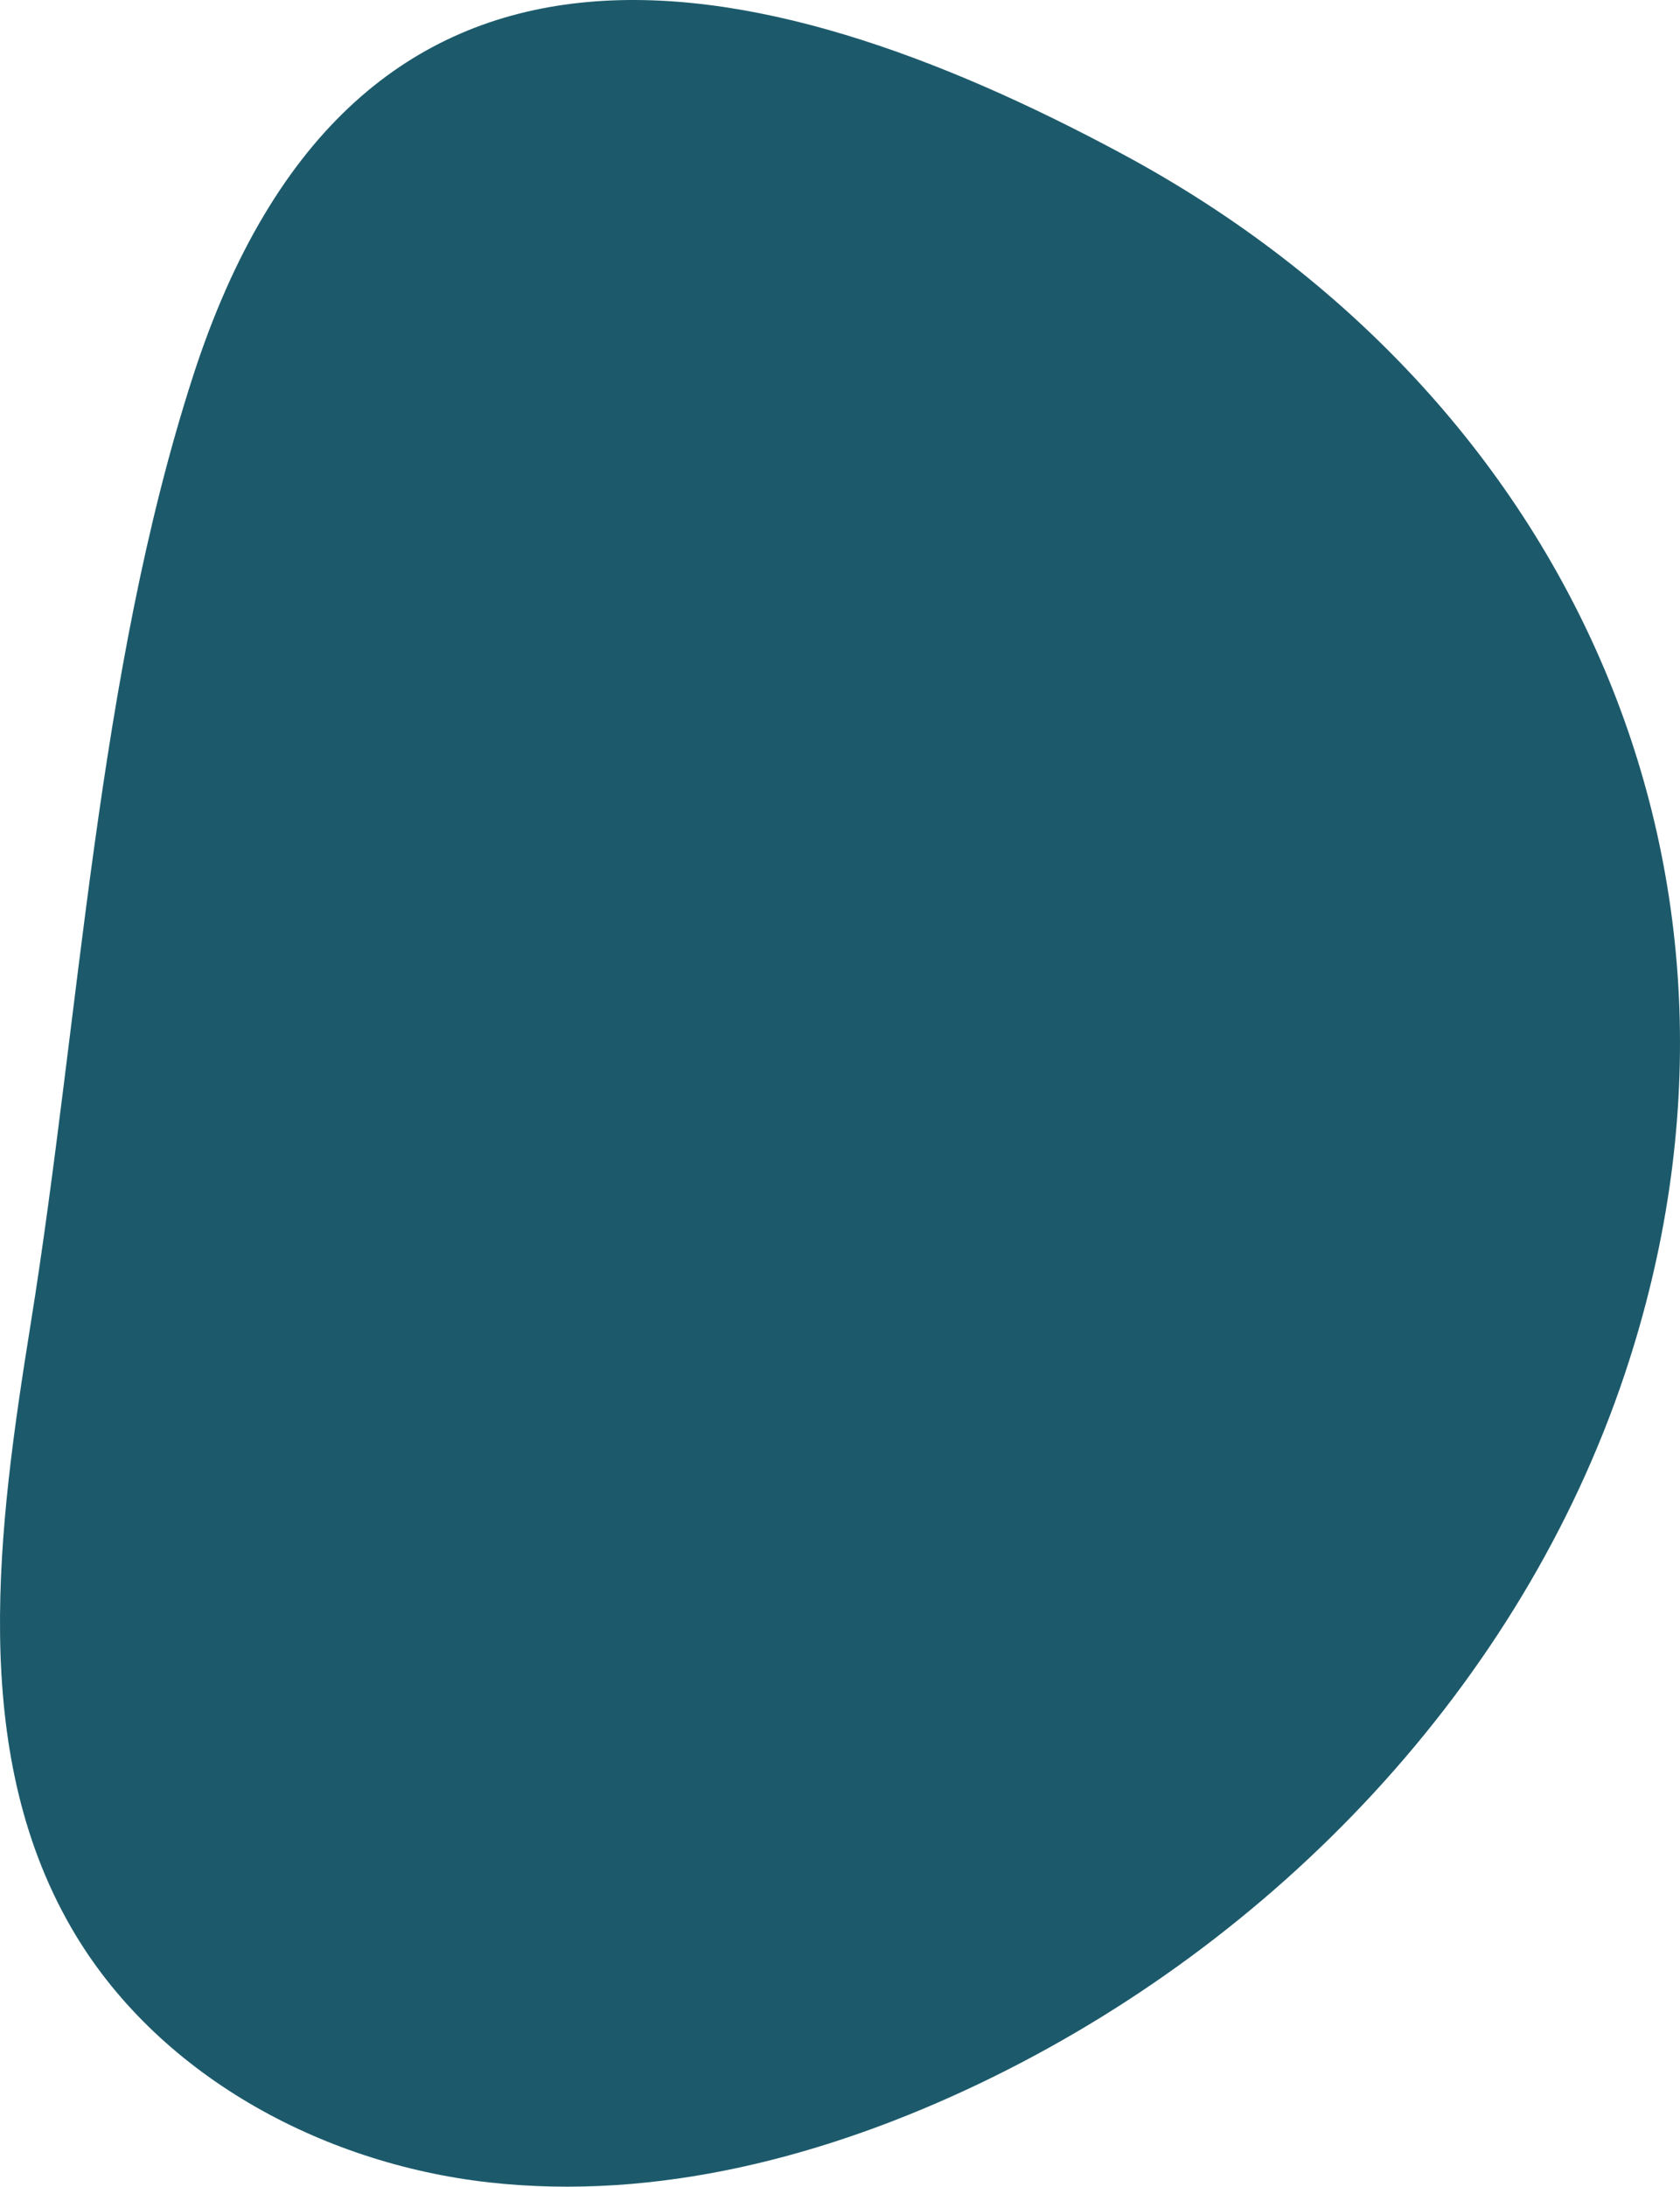 <svg id="_лой_2" xmlns="http://www.w3.org/2000/svg" width="830.37" height="1080" viewBox="0 0 830.37 1080"><g id="Forme71_496357244"><path id="Forme71_496357244-2" d="M15.11 654.19c-16.13 100.27-30.73 209.76 20.02 297.73 41.78 72.43 123.3 116.59 206.4 125.93 83.09 9.35 167.28-12.79 242.72-48.85 146.38-69.98 267.38-196.57 318.84-350.44 81.96-245.08-26.56-483.09-247.75-602.18C372.15-22.26 175.28-61.55 95.32 186.04 47.84 333.03 39.61 501.93 15.11 654.19z" fill="#1c5a6b"/></g></svg>
